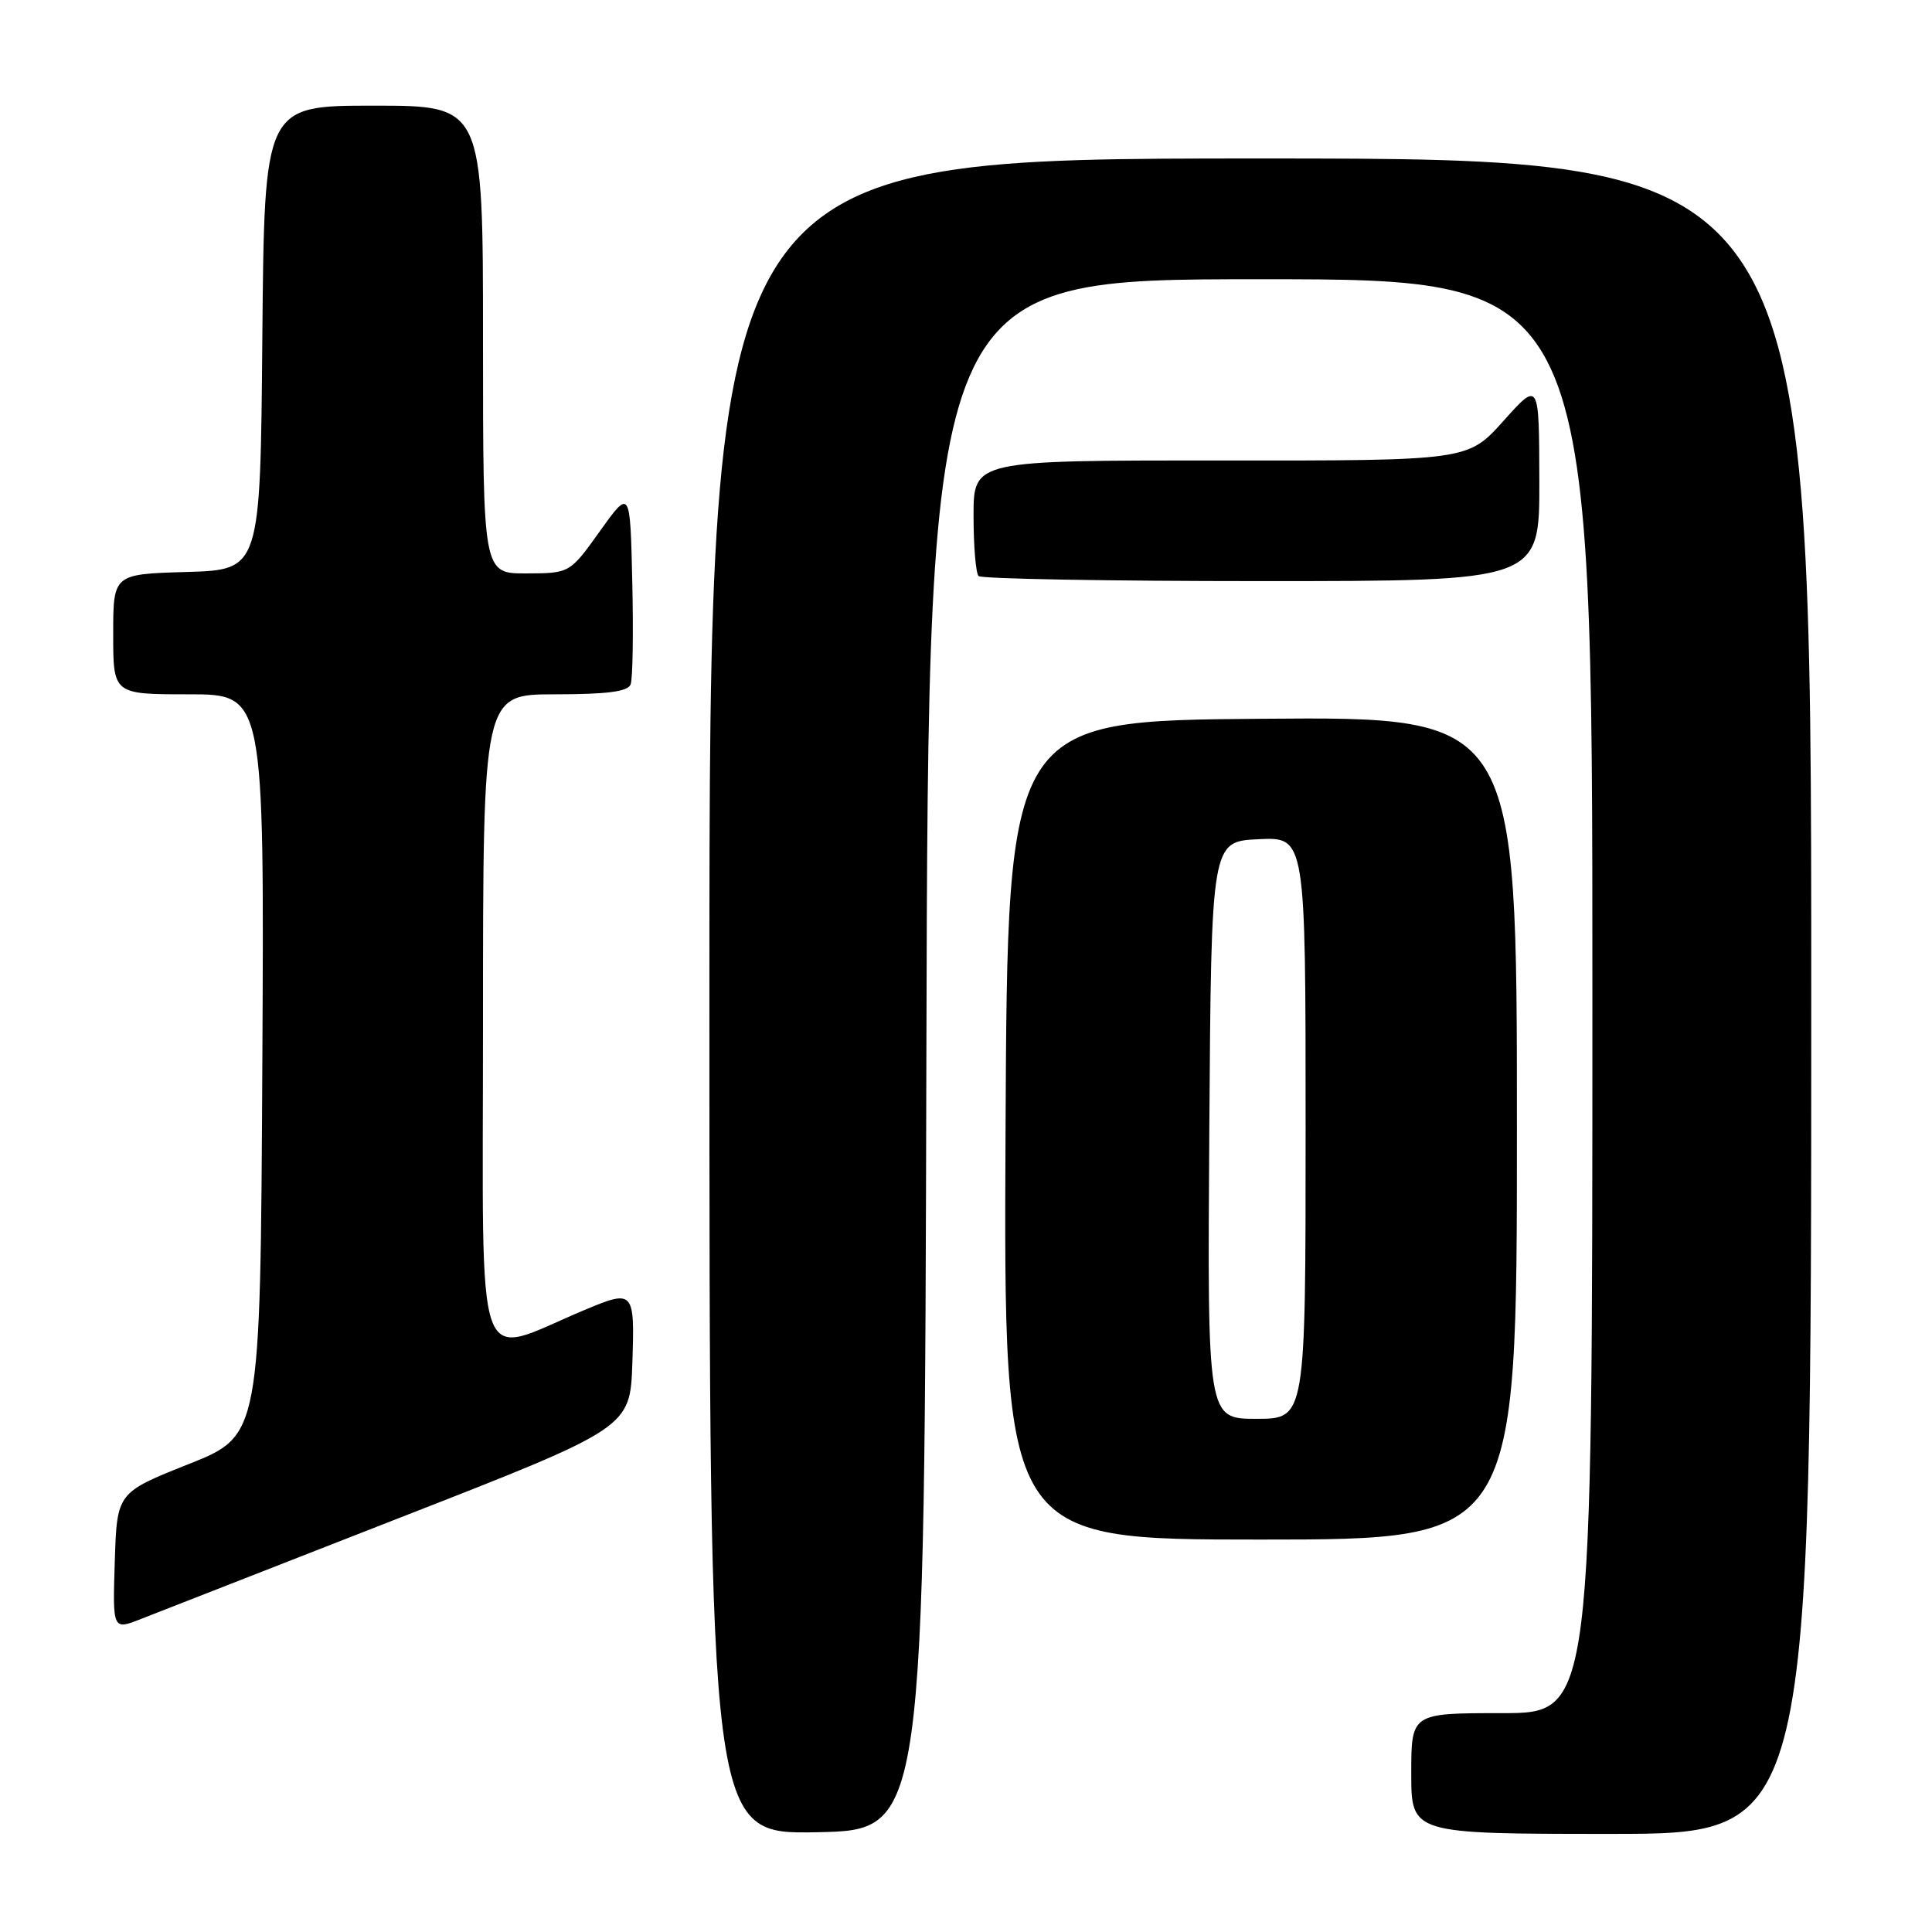 <?xml version="1.0" encoding="UTF-8" standalone="no"?>
<!DOCTYPE svg PUBLIC "-//W3C//DTD SVG 1.1//EN" "http://www.w3.org/Graphics/SVG/1.1/DTD/svg11.dtd" >
<svg xmlns="http://www.w3.org/2000/svg" xmlns:xlink="http://www.w3.org/1999/xlink" version="1.1" viewBox="0 0 256 256">
 <g >
 <path fill="currentColor"
d=" M 122.75 139.75 C 123.01 37.00 123.01 37.00 167.00 37.00 C 211.00 37.00 211.00 37.00 211.00 132.00 C 211.00 227.00 211.00 227.00 199.00 227.00 C 187.00 227.00 187.00 227.00 187.00 235.00 C 187.00 243.00 187.00 243.00 213.50 243.00 C 240.00 243.00 240.00 243.00 240.00 132.00 C 240.00 21.00 240.00 21.00 167.00 21.00 C 94.00 21.00 94.00 21.00 94.00 132.03 C 94.00 243.05 94.00 243.05 108.25 242.78 C 122.50 242.50 122.50 242.50 122.75 139.75 Z  M 53.00 201.10 C 83.50 189.19 83.50 189.19 83.79 180.60 C 84.11 171.01 83.98 170.86 77.57 173.53 C 62.58 179.80 64.00 183.78 64.00 135.49 C 64.00 92.00 64.00 92.00 73.53 92.00 C 80.45 92.00 83.20 91.64 83.56 90.69 C 83.84 89.98 83.94 83.85 83.78 77.09 C 83.50 64.78 83.50 64.78 79.50 70.37 C 75.50 75.96 75.50 75.96 69.75 75.98 C 64.00 76.00 64.00 76.00 64.00 45.00 C 64.00 14.00 64.00 14.00 49.51 14.00 C 35.03 14.00 35.03 14.00 34.76 44.75 C 34.50 75.50 34.50 75.50 24.75 75.79 C 15.00 76.07 15.00 76.07 15.00 84.04 C 15.00 92.00 15.00 92.00 25.01 92.00 C 35.02 92.00 35.02 92.00 34.76 141.11 C 34.50 190.22 34.50 190.22 25.00 194.00 C 15.50 197.78 15.50 197.78 15.21 206.89 C 14.92 216.01 14.92 216.01 18.71 214.51 C 20.80 213.69 36.23 207.65 53.00 201.10 Z  M 201.00 149.49 C 201.00 94.97 201.00 94.97 167.25 95.24 C 133.50 95.50 133.50 95.50 133.24 149.75 C 132.98 204.00 132.98 204.00 166.99 204.00 C 201.00 204.00 201.00 204.00 201.00 149.49 Z  M 203.97 63.75 C 203.94 50.50 203.94 50.50 199.22 55.77 C 194.50 61.04 194.50 61.04 161.75 61.02 C 129.00 61.00 129.00 61.00 129.00 68.33 C 129.00 72.37 129.30 75.97 129.67 76.33 C 130.03 76.70 146.91 77.00 167.17 77.00 C 204.00 77.00 204.00 77.00 203.97 63.75 Z  M 160.24 149.75 C 160.50 111.50 160.50 111.50 166.75 111.20 C 173.00 110.90 173.00 110.90 173.00 149.45 C 173.00 188.00 173.00 188.00 166.49 188.00 C 159.98 188.00 159.98 188.00 160.24 149.75 Z "/>
</g>
</svg>